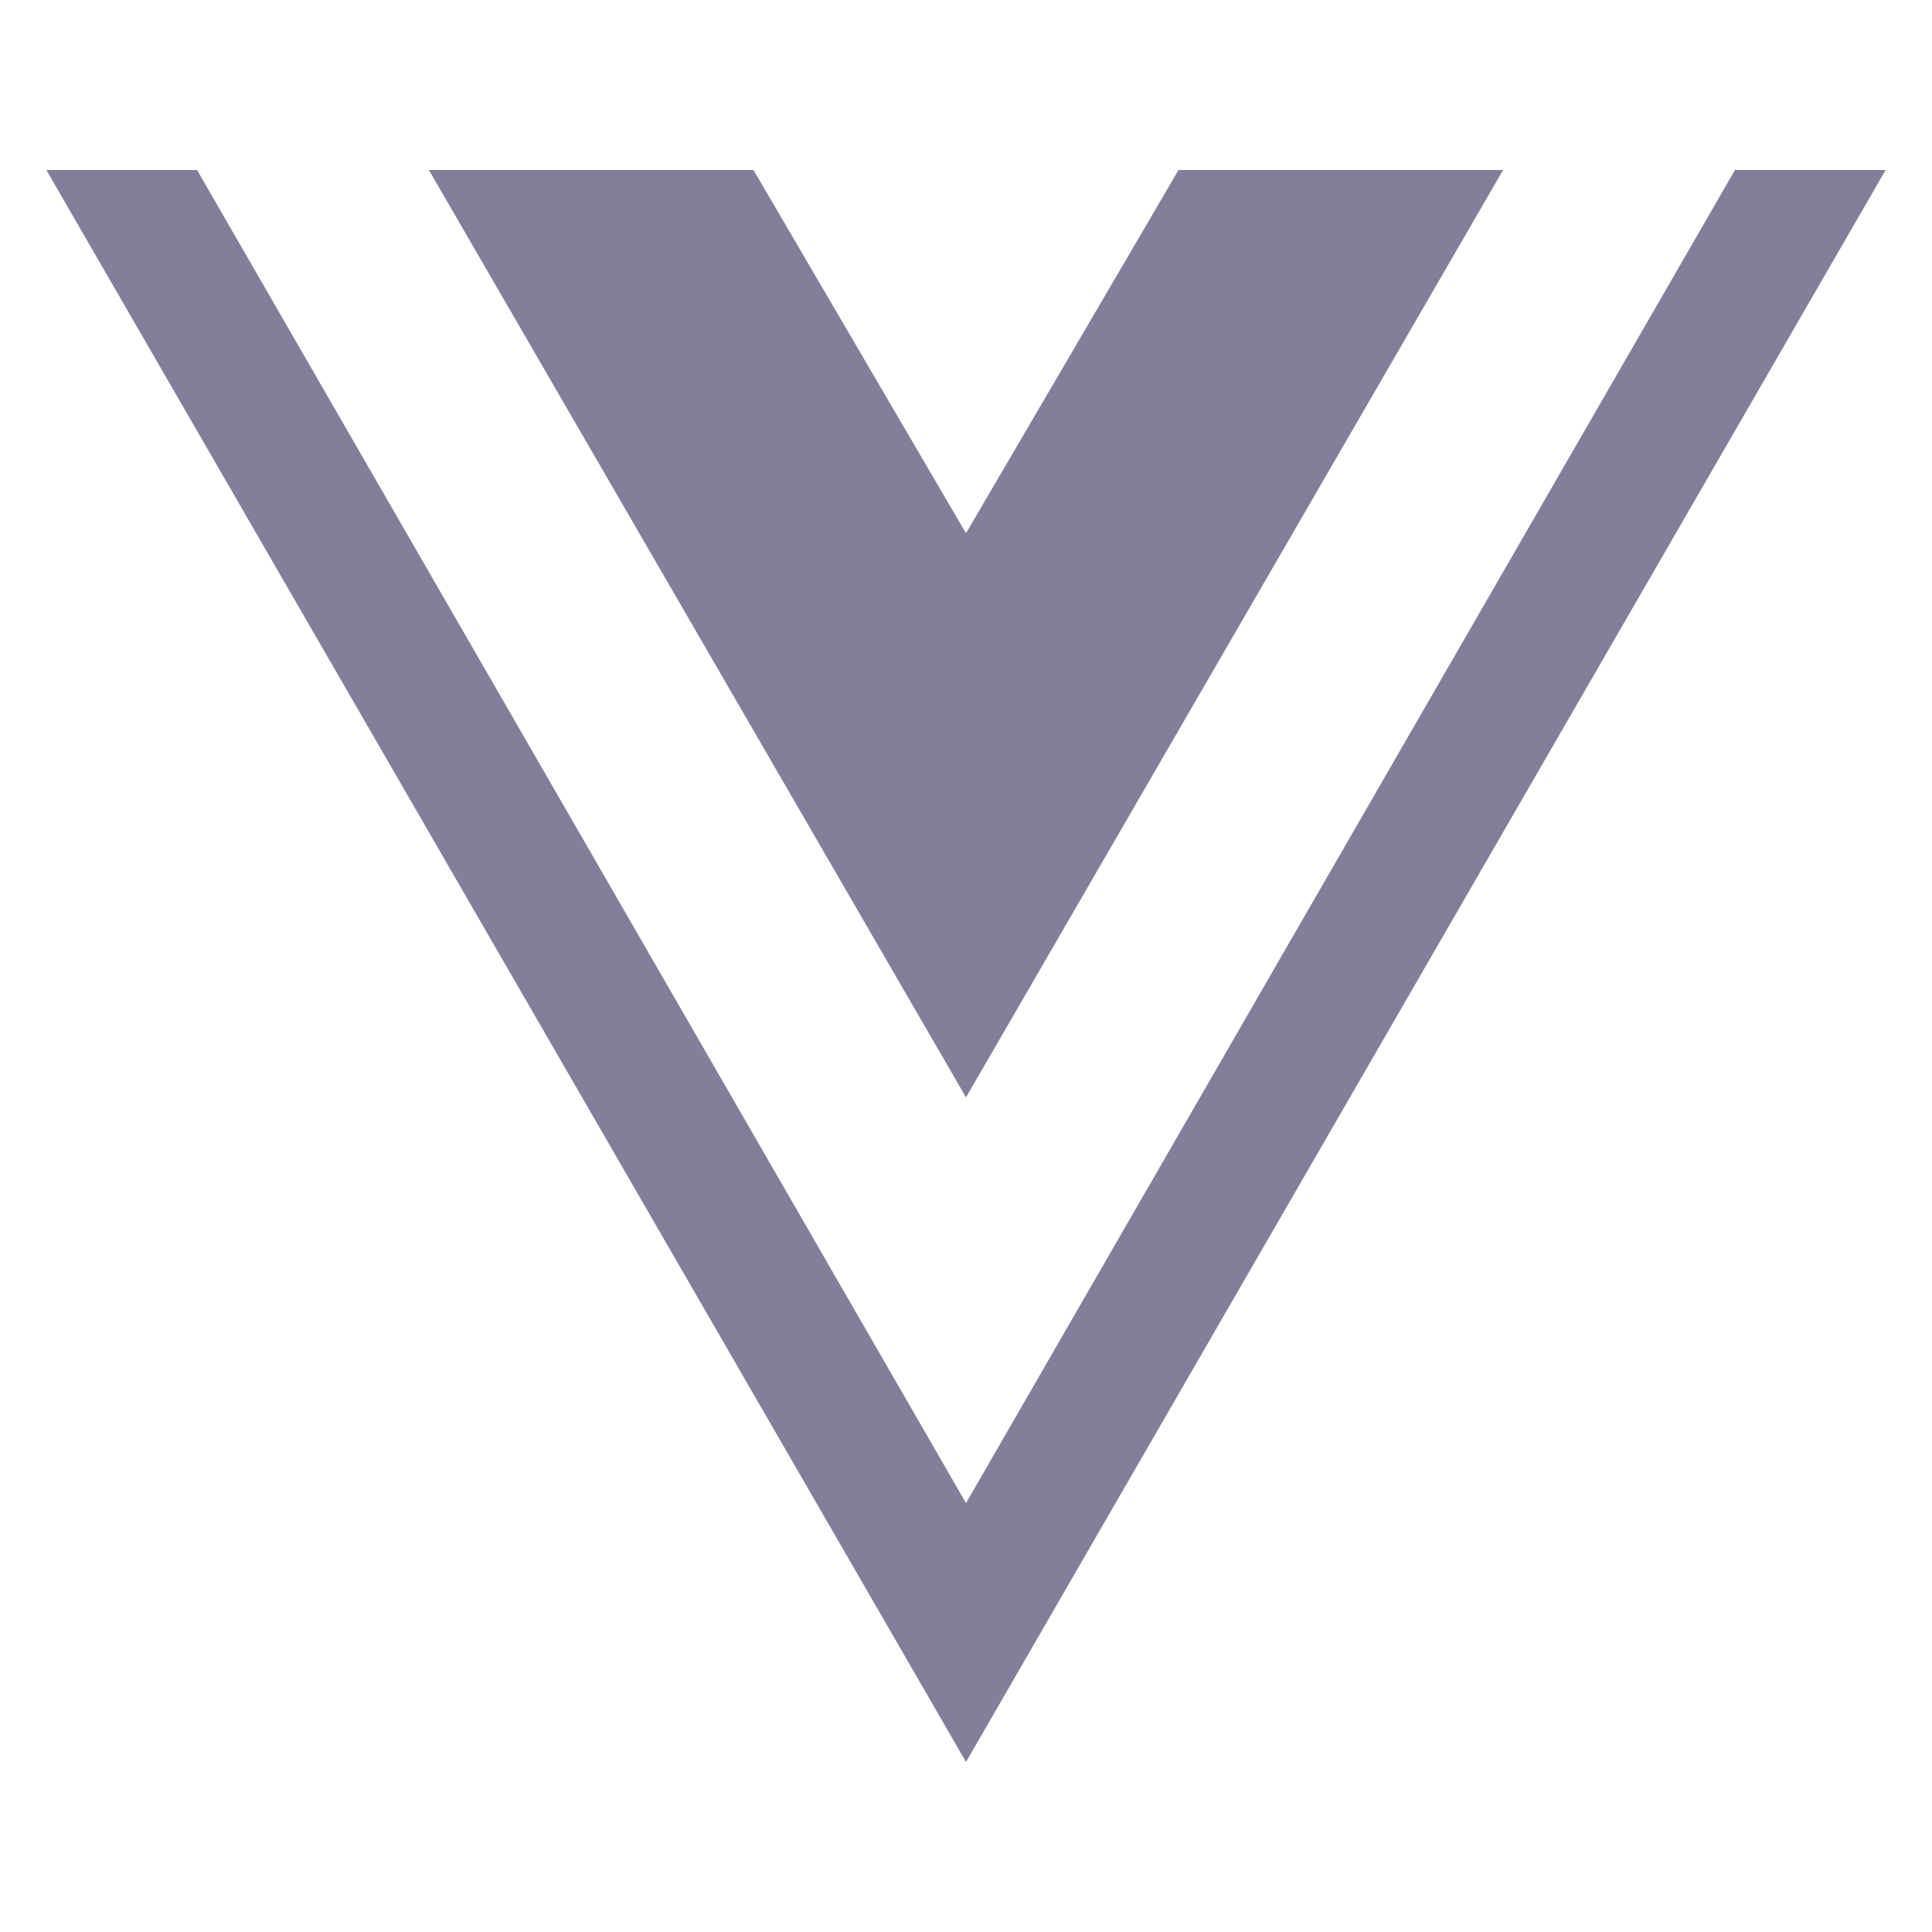 <?xml version="1.0" encoding="utf-8"?>
<!-- Generator: Adobe Illustrator 24.2.3, SVG Export Plug-In . SVG Version: 6.00 Build 0)  -->
<svg version="1.1" id="Layer_1" xmlns="http://www.w3.org/2000/svg" xmlns:xlink="http://www.w3.org/1999/xlink" x="0px" y="0px"
	 viewBox="0 0 50 50" style="enable-background:new 0 0 50 50;" xml:space="preserve">
<style type="text/css">
	.st0{fill:#837E99;}
</style>
<g>
	<path class="st0" d="M48.8,4.4L25,45.6L1.2,4.4h3.9L25,38.9L44.9,4.4H48.8z M25,13.8l-5.5-9.4h-8.4l13.9,24l13.9-24h-8.4L25,13.8z"
		/>
</g>
</svg>
